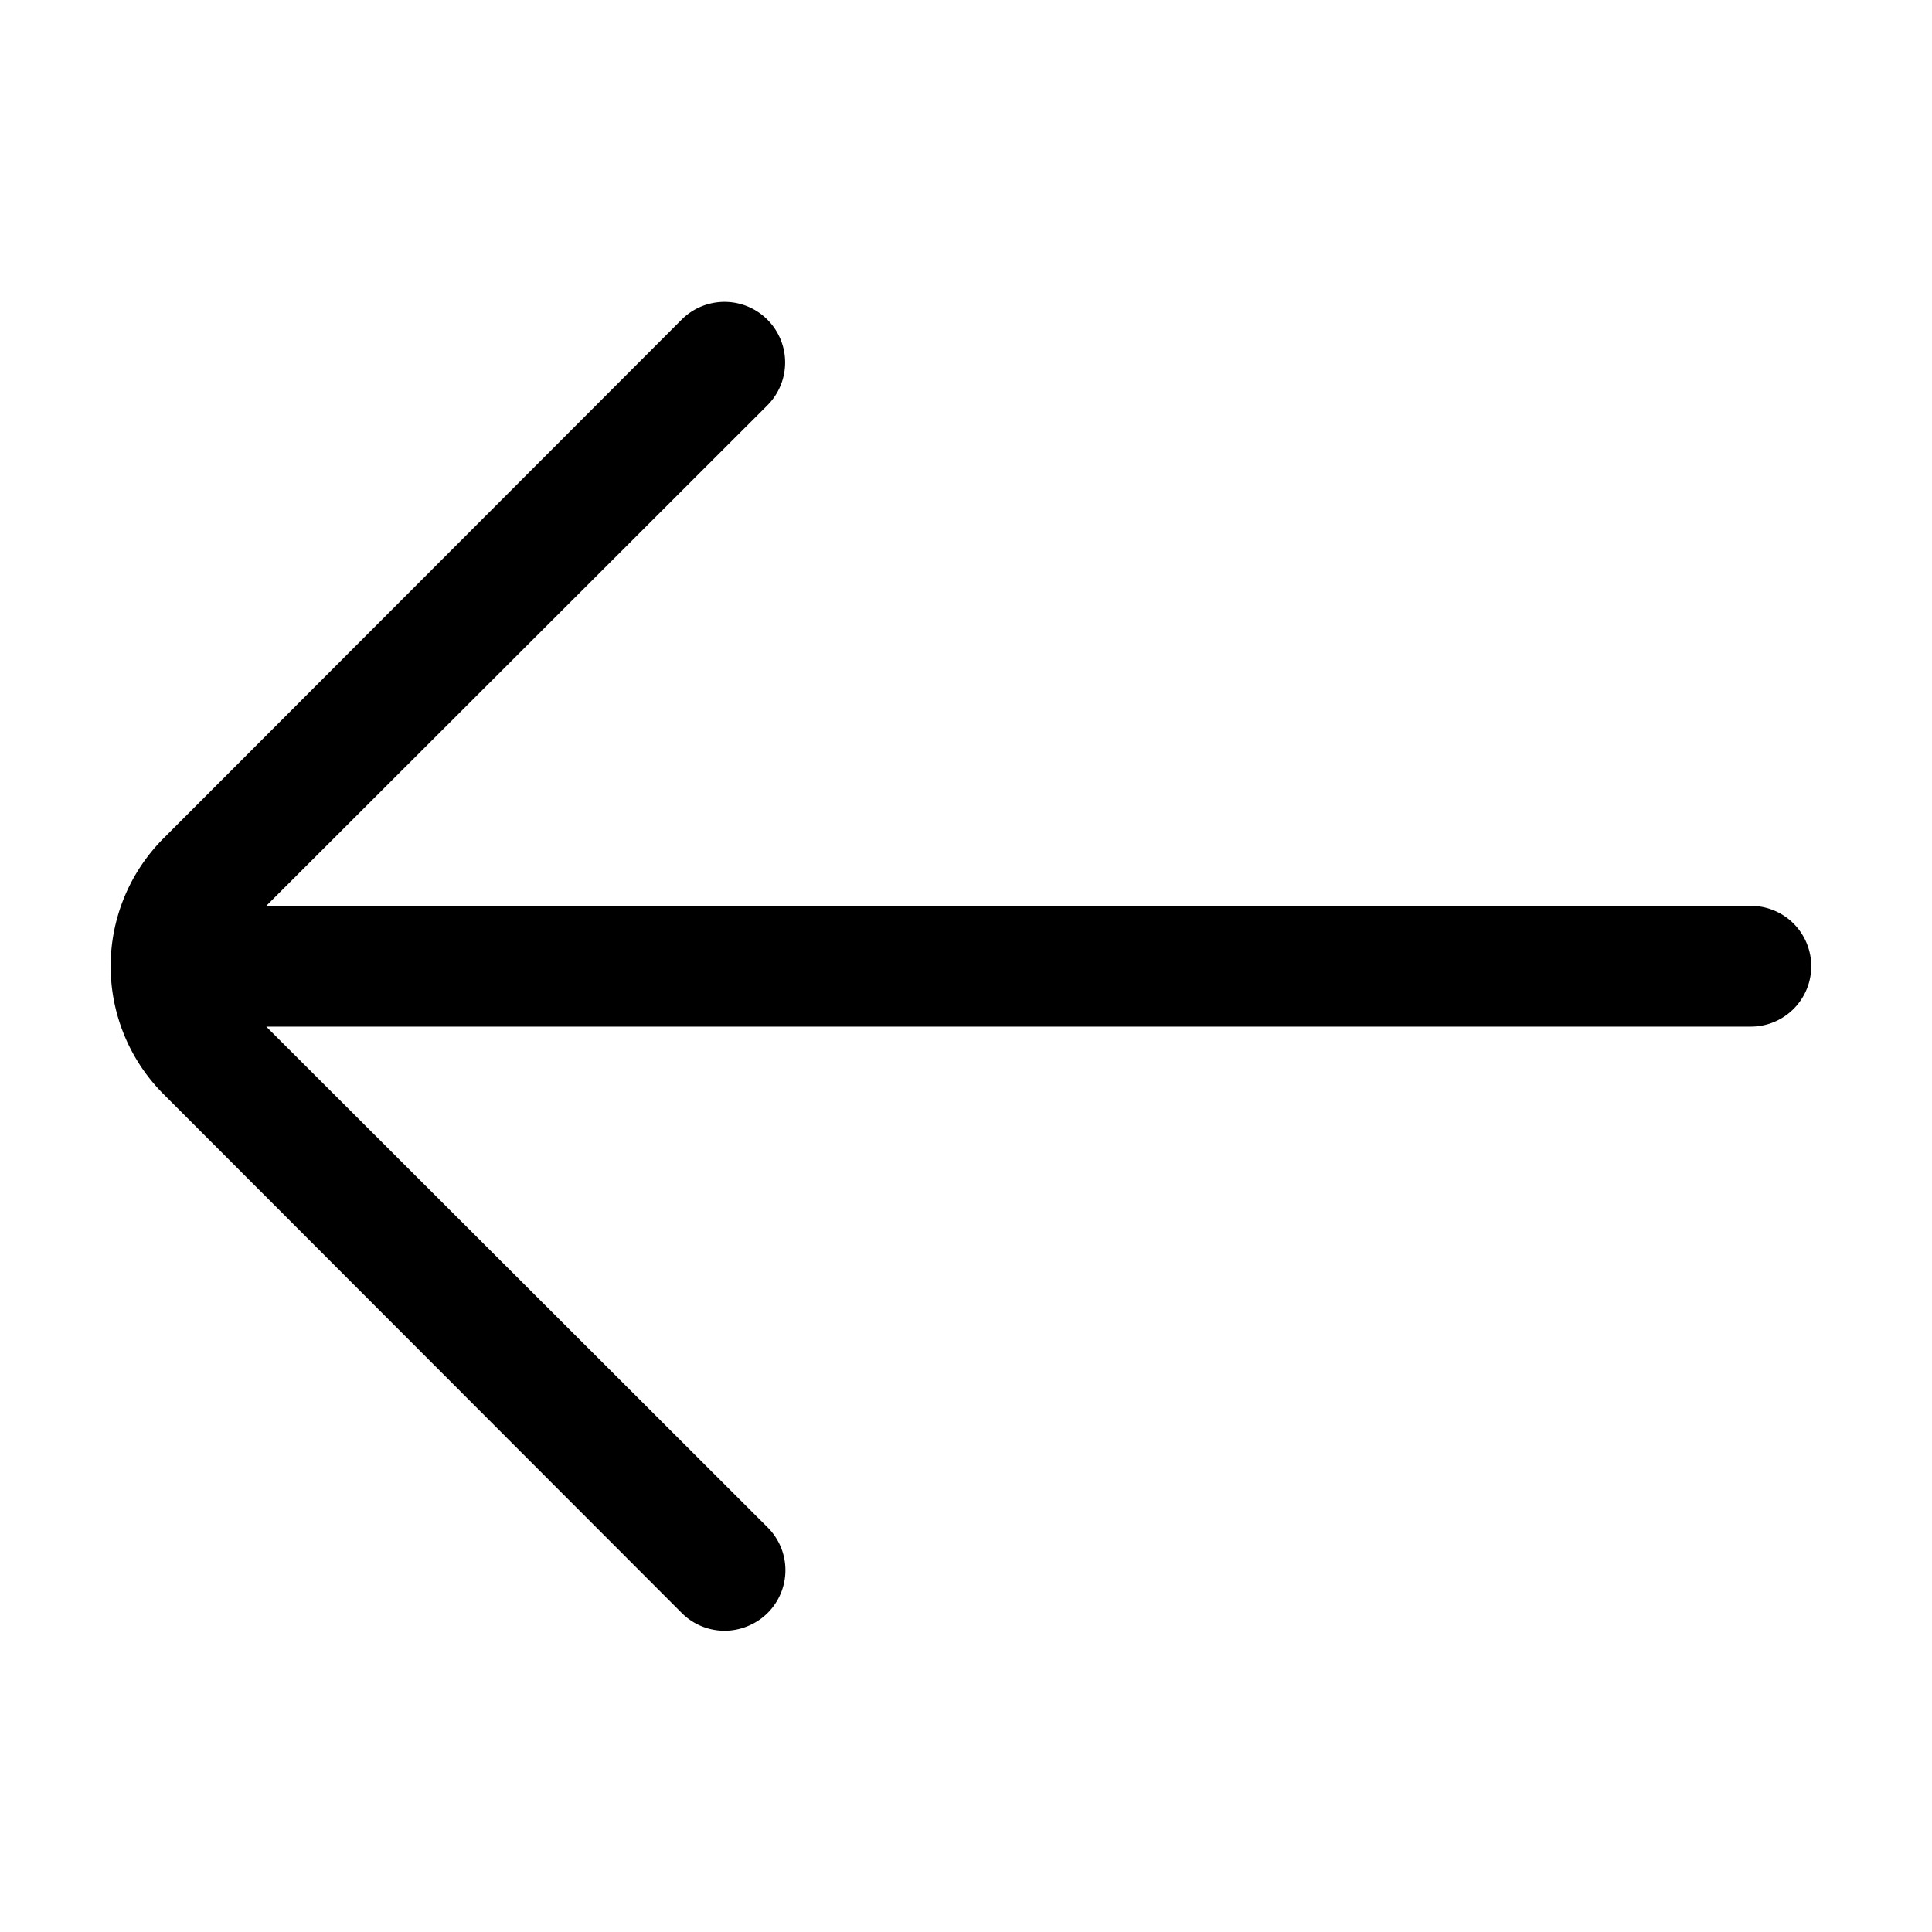 <svg width="16" height="16" fill="currentColor" xmlns="http://www.w3.org/2000/svg"><path d="M1.355 6.942l4.29-4.295a.502.502 0 11.71.71l-4.15 4.145H14.5a.5.5 0 010 1H2.205l4.15 4.145a.5.5 0 01-.163.82.5.5 0 01-.547-.11l-4.29-4.295a1.5 1.5 0 010-2.12z"/></svg>